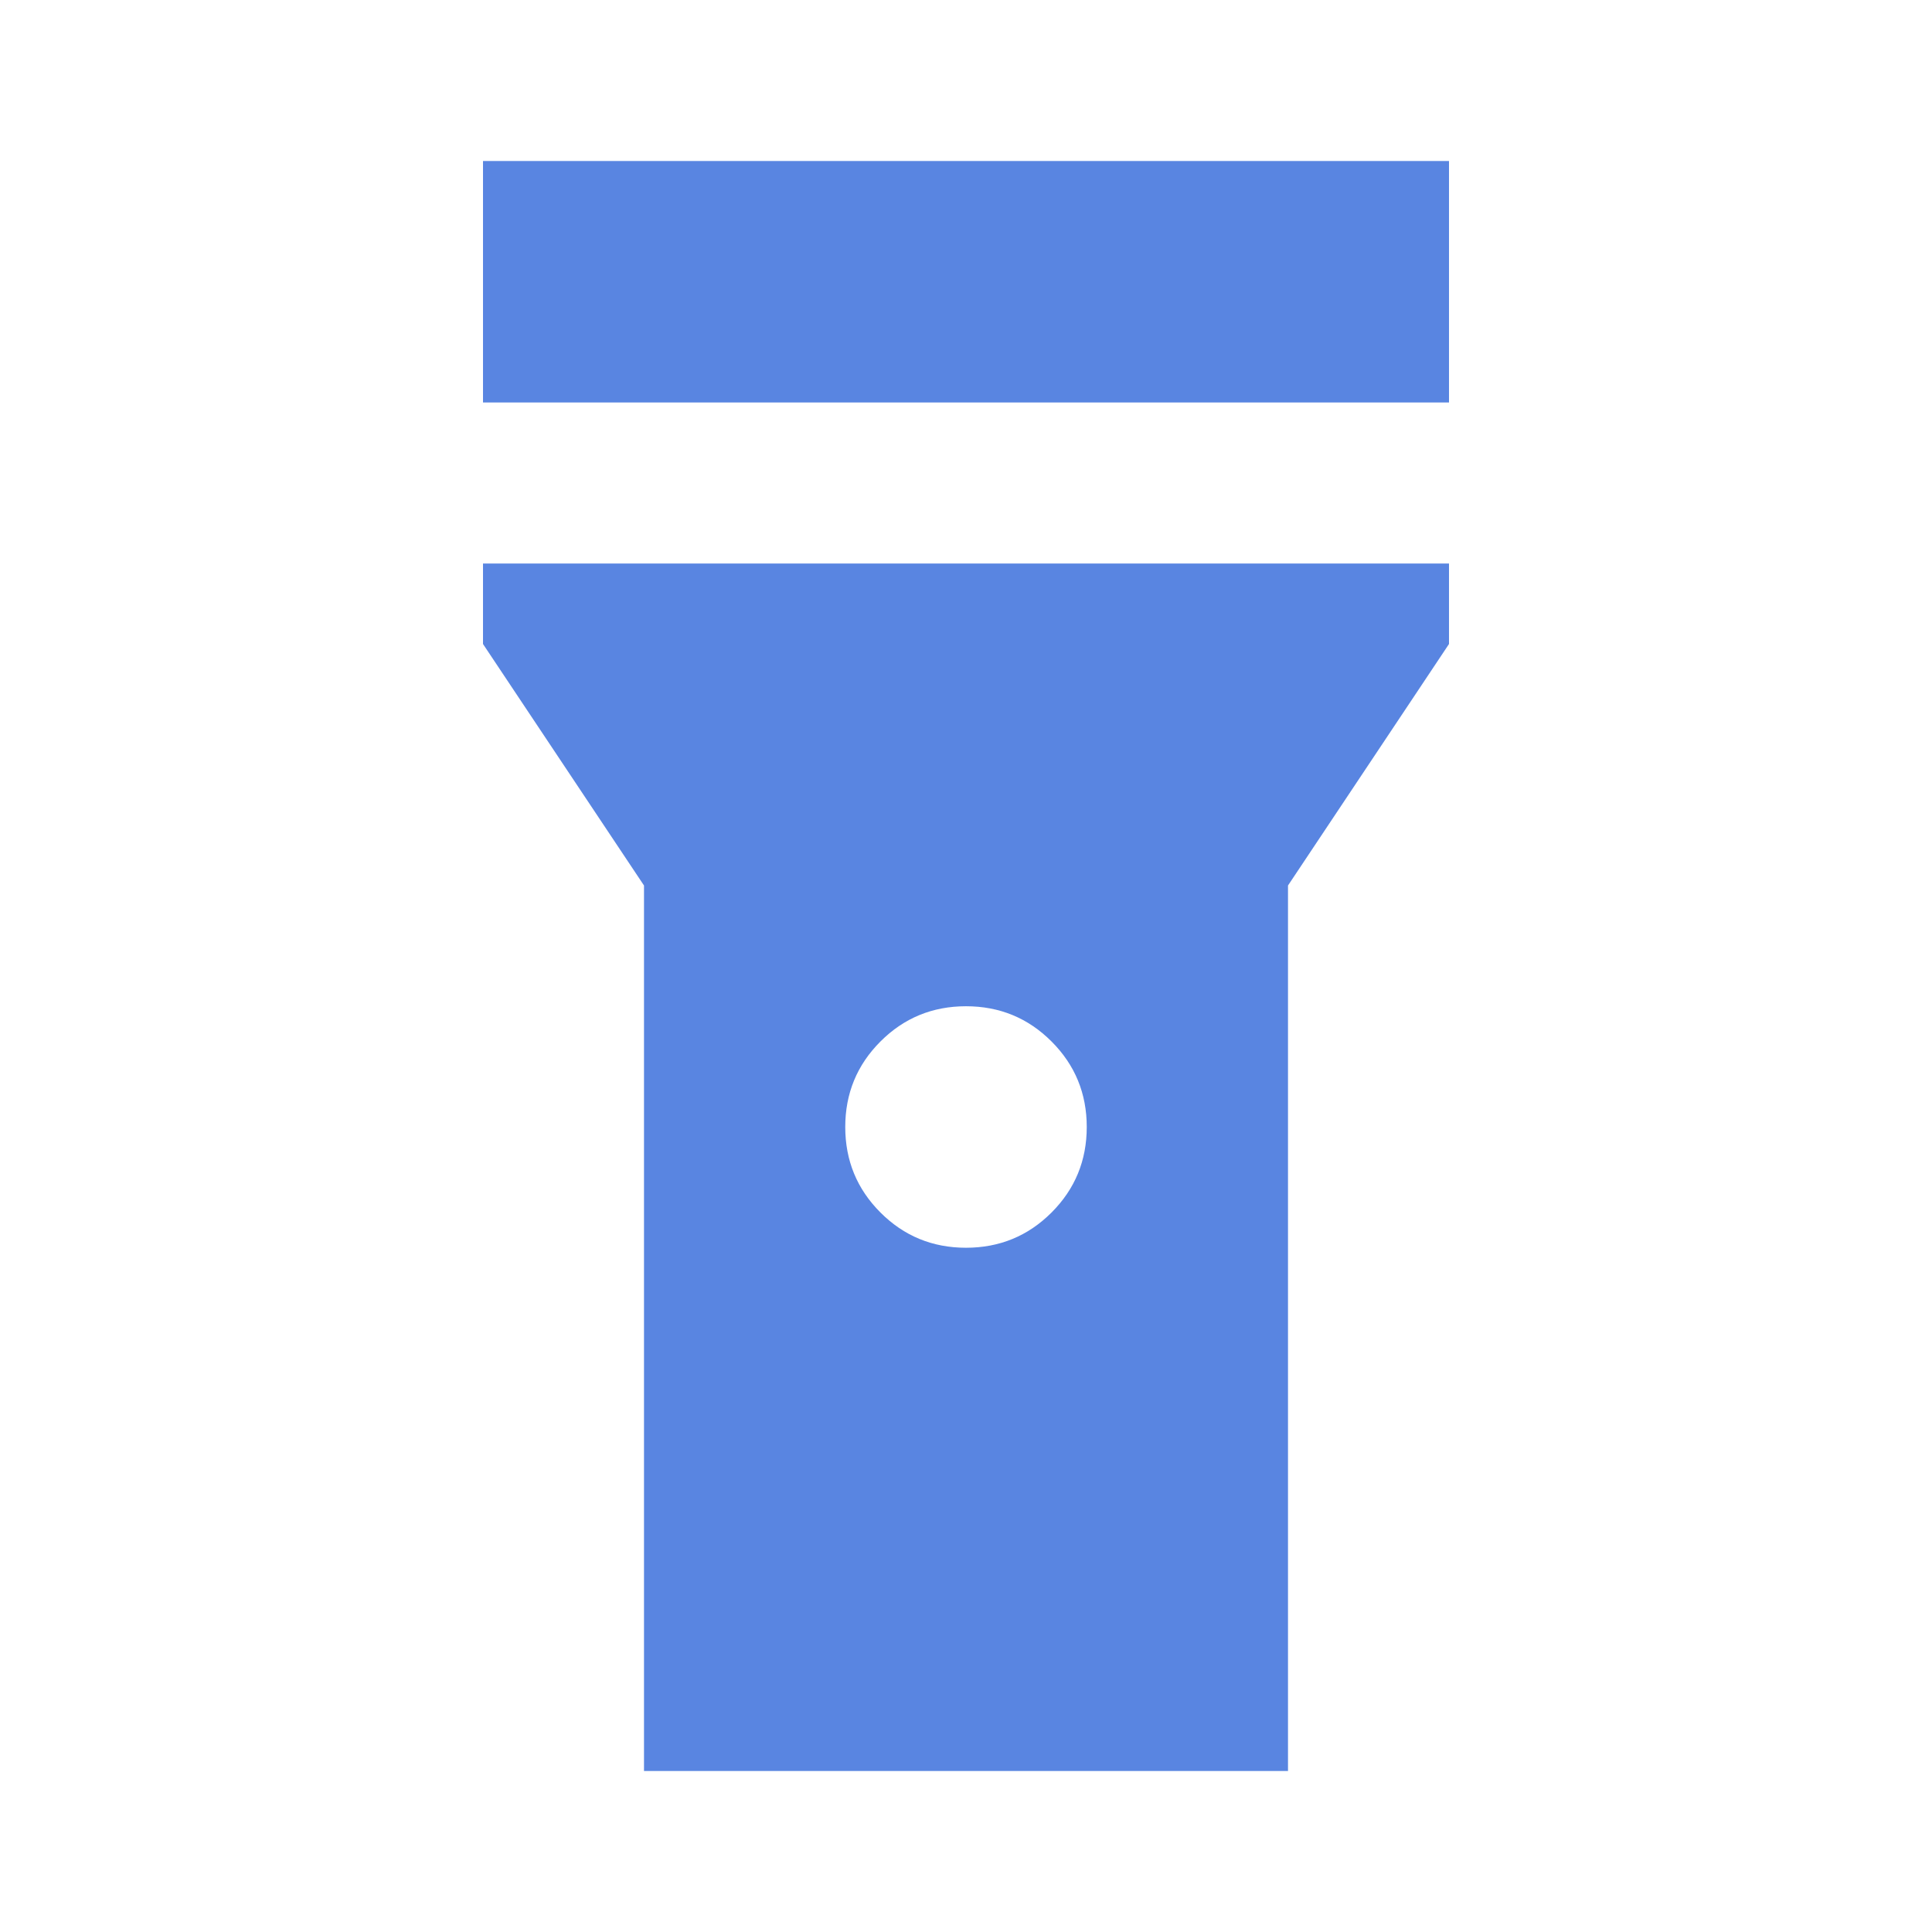 <svg xmlns="http://www.w3.org/2000/svg" height="24px" viewBox="0 -960 960 960" width="24px" fill="#5985E1"><path d="M240-760v-120h480v120H240Zm240 420q25 0 42.5-17.5T540-400q0-25-17.5-42.5T480-460q-25 0-42.5 17.5T420-400q0 25 17.5 42.5T480-340ZM320-80v-440l-80-120v-40h480v40l-80 120v440H320Z"/></svg>